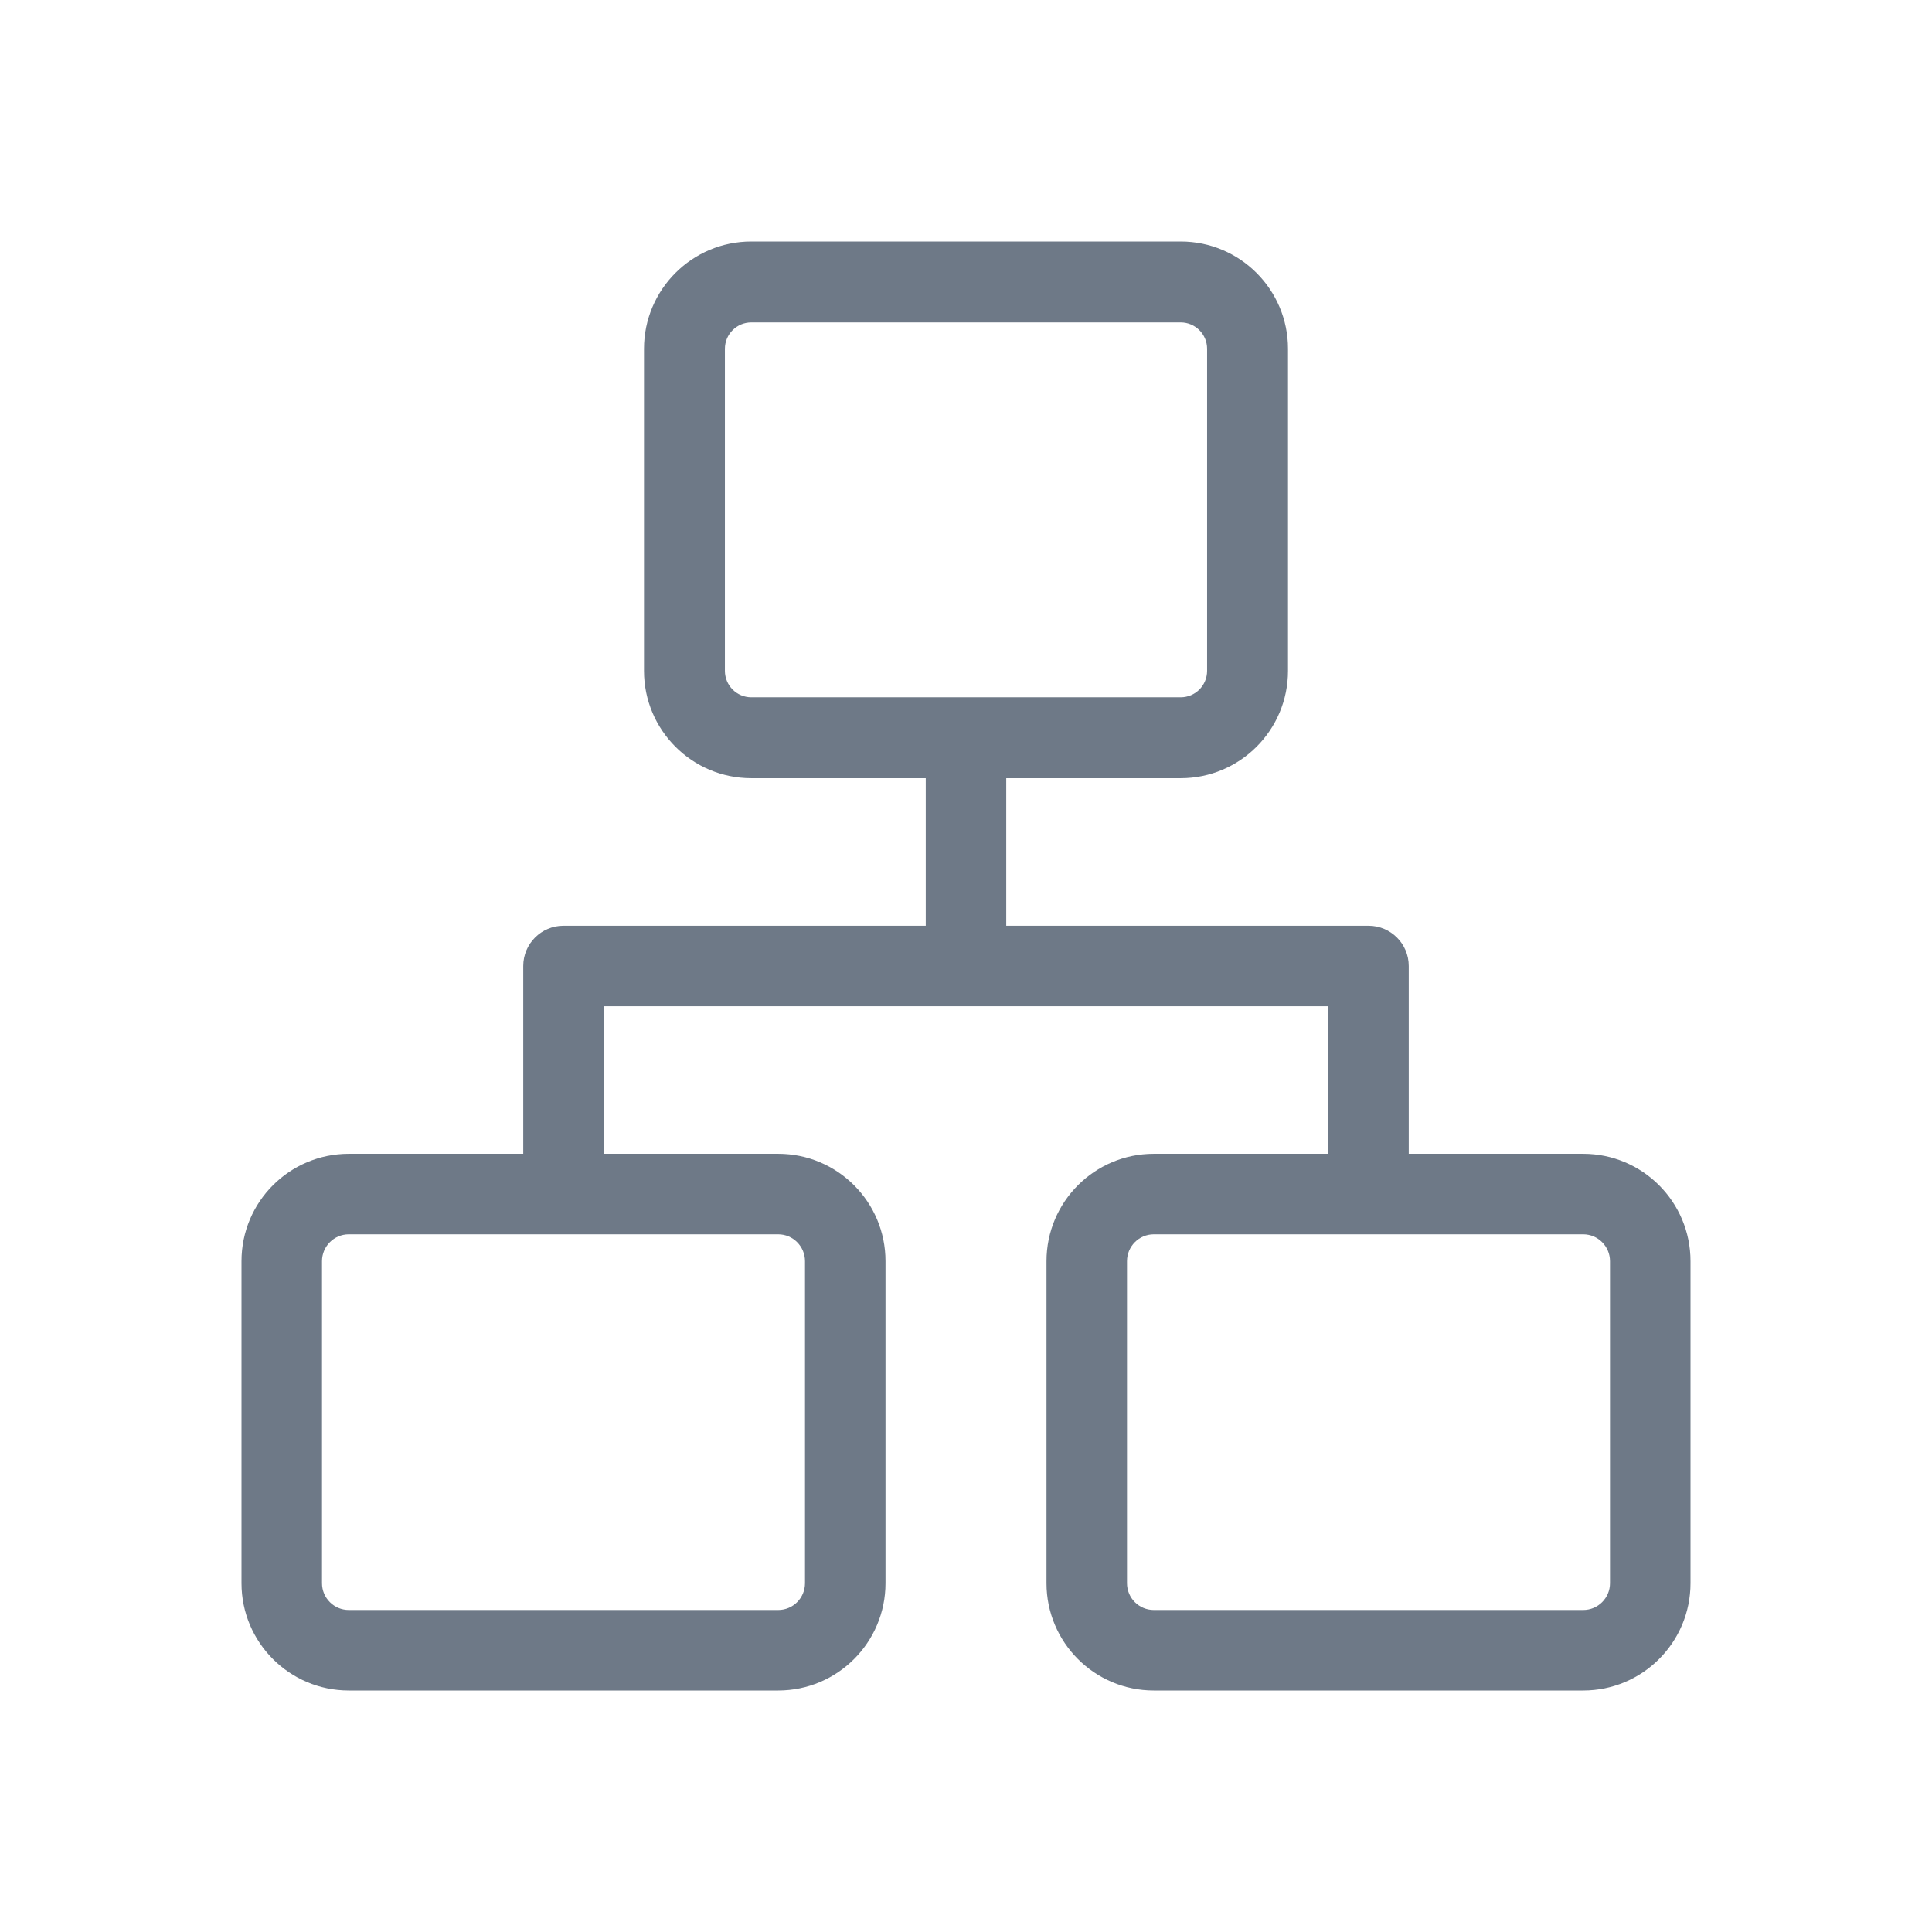 <?xml version="1.0" encoding="UTF-8" standalone="no"?>
<!--

    Copyright (C) 2017-2019 Dremio Corporation

    Licensed under the Apache License, Version 2.0 (the "License");
    you may not use this file except in compliance with the License.
    You may obtain a copy of the License at

        http://www.apache.org/licenses/LICENSE-2.0

    Unless required by applicable law or agreed to in writing, software
    distributed under the License is distributed on an "AS IS" BASIS,
    WITHOUT WARRANTIES OR CONDITIONS OF ANY KIND, either express or implied.
    See the License for the specific language governing permissions and
    limitations under the License.

-->
<svg width="24" height="24" viewBox="0 0 24 24" fill="none" xmlns="http://www.w3.org/2000/svg">
<path fill-rule="evenodd" clip-rule="evenodd" d="M8 4.333C8 3.597 8.597 3 9.333 3H14.667C15.403 3 16 3.597 16 4.333V8.333C16 9.07 15.403 9.667 14.667 9.667H12.5V11.5H17C17.276 11.5 17.5 11.724 17.5 12V14.333H19.667C20.403 14.333 21 14.93 21 15.667V19.667C21 20.403 20.403 21 19.667 21H14.333C13.597 21 13 20.403 13 19.667V15.667C13 14.93 13.597 14.333 14.333 14.333H16.5V12.5H7.5V14.333H9.667C10.403 14.333 11 14.93 11 15.667V19.667C11 20.403 10.403 21 9.667 21H4.333C3.597 21 3 20.403 3 19.667V15.667C3 14.93 3.597 14.333 4.333 14.333H6.5V12C6.5 11.724 6.724 11.5 7 11.5H11.5V9.667H9.333C8.597 9.667 8 9.07 8 8.333V4.333ZM9.333 4.005H14.667C14.848 4.005 14.995 4.152 14.995 4.333V8.333C14.995 8.515 14.848 8.662 14.667 8.662H9.333C9.152 8.662 9.005 8.515 9.005 8.333V4.333C9.005 4.152 9.152 4.005 9.333 4.005ZM4.333 15.333C4.149 15.333 4 15.483 4 15.667V19.667C4 19.851 4.149 20 4.333 20H9.667C9.851 20 10 19.851 10 19.667V15.667C10 15.483 9.851 15.333 9.667 15.333H4.333ZM20 15.667C20 15.483 19.851 15.333 19.667 15.333H14.333C14.149 15.333 14 15.483 14 15.667V19.667C14 19.851 14.149 20 14.333 20H19.667C19.851 20 20 19.851 20 19.667V15.667Z" fill="#6E7987"/>
</svg>
